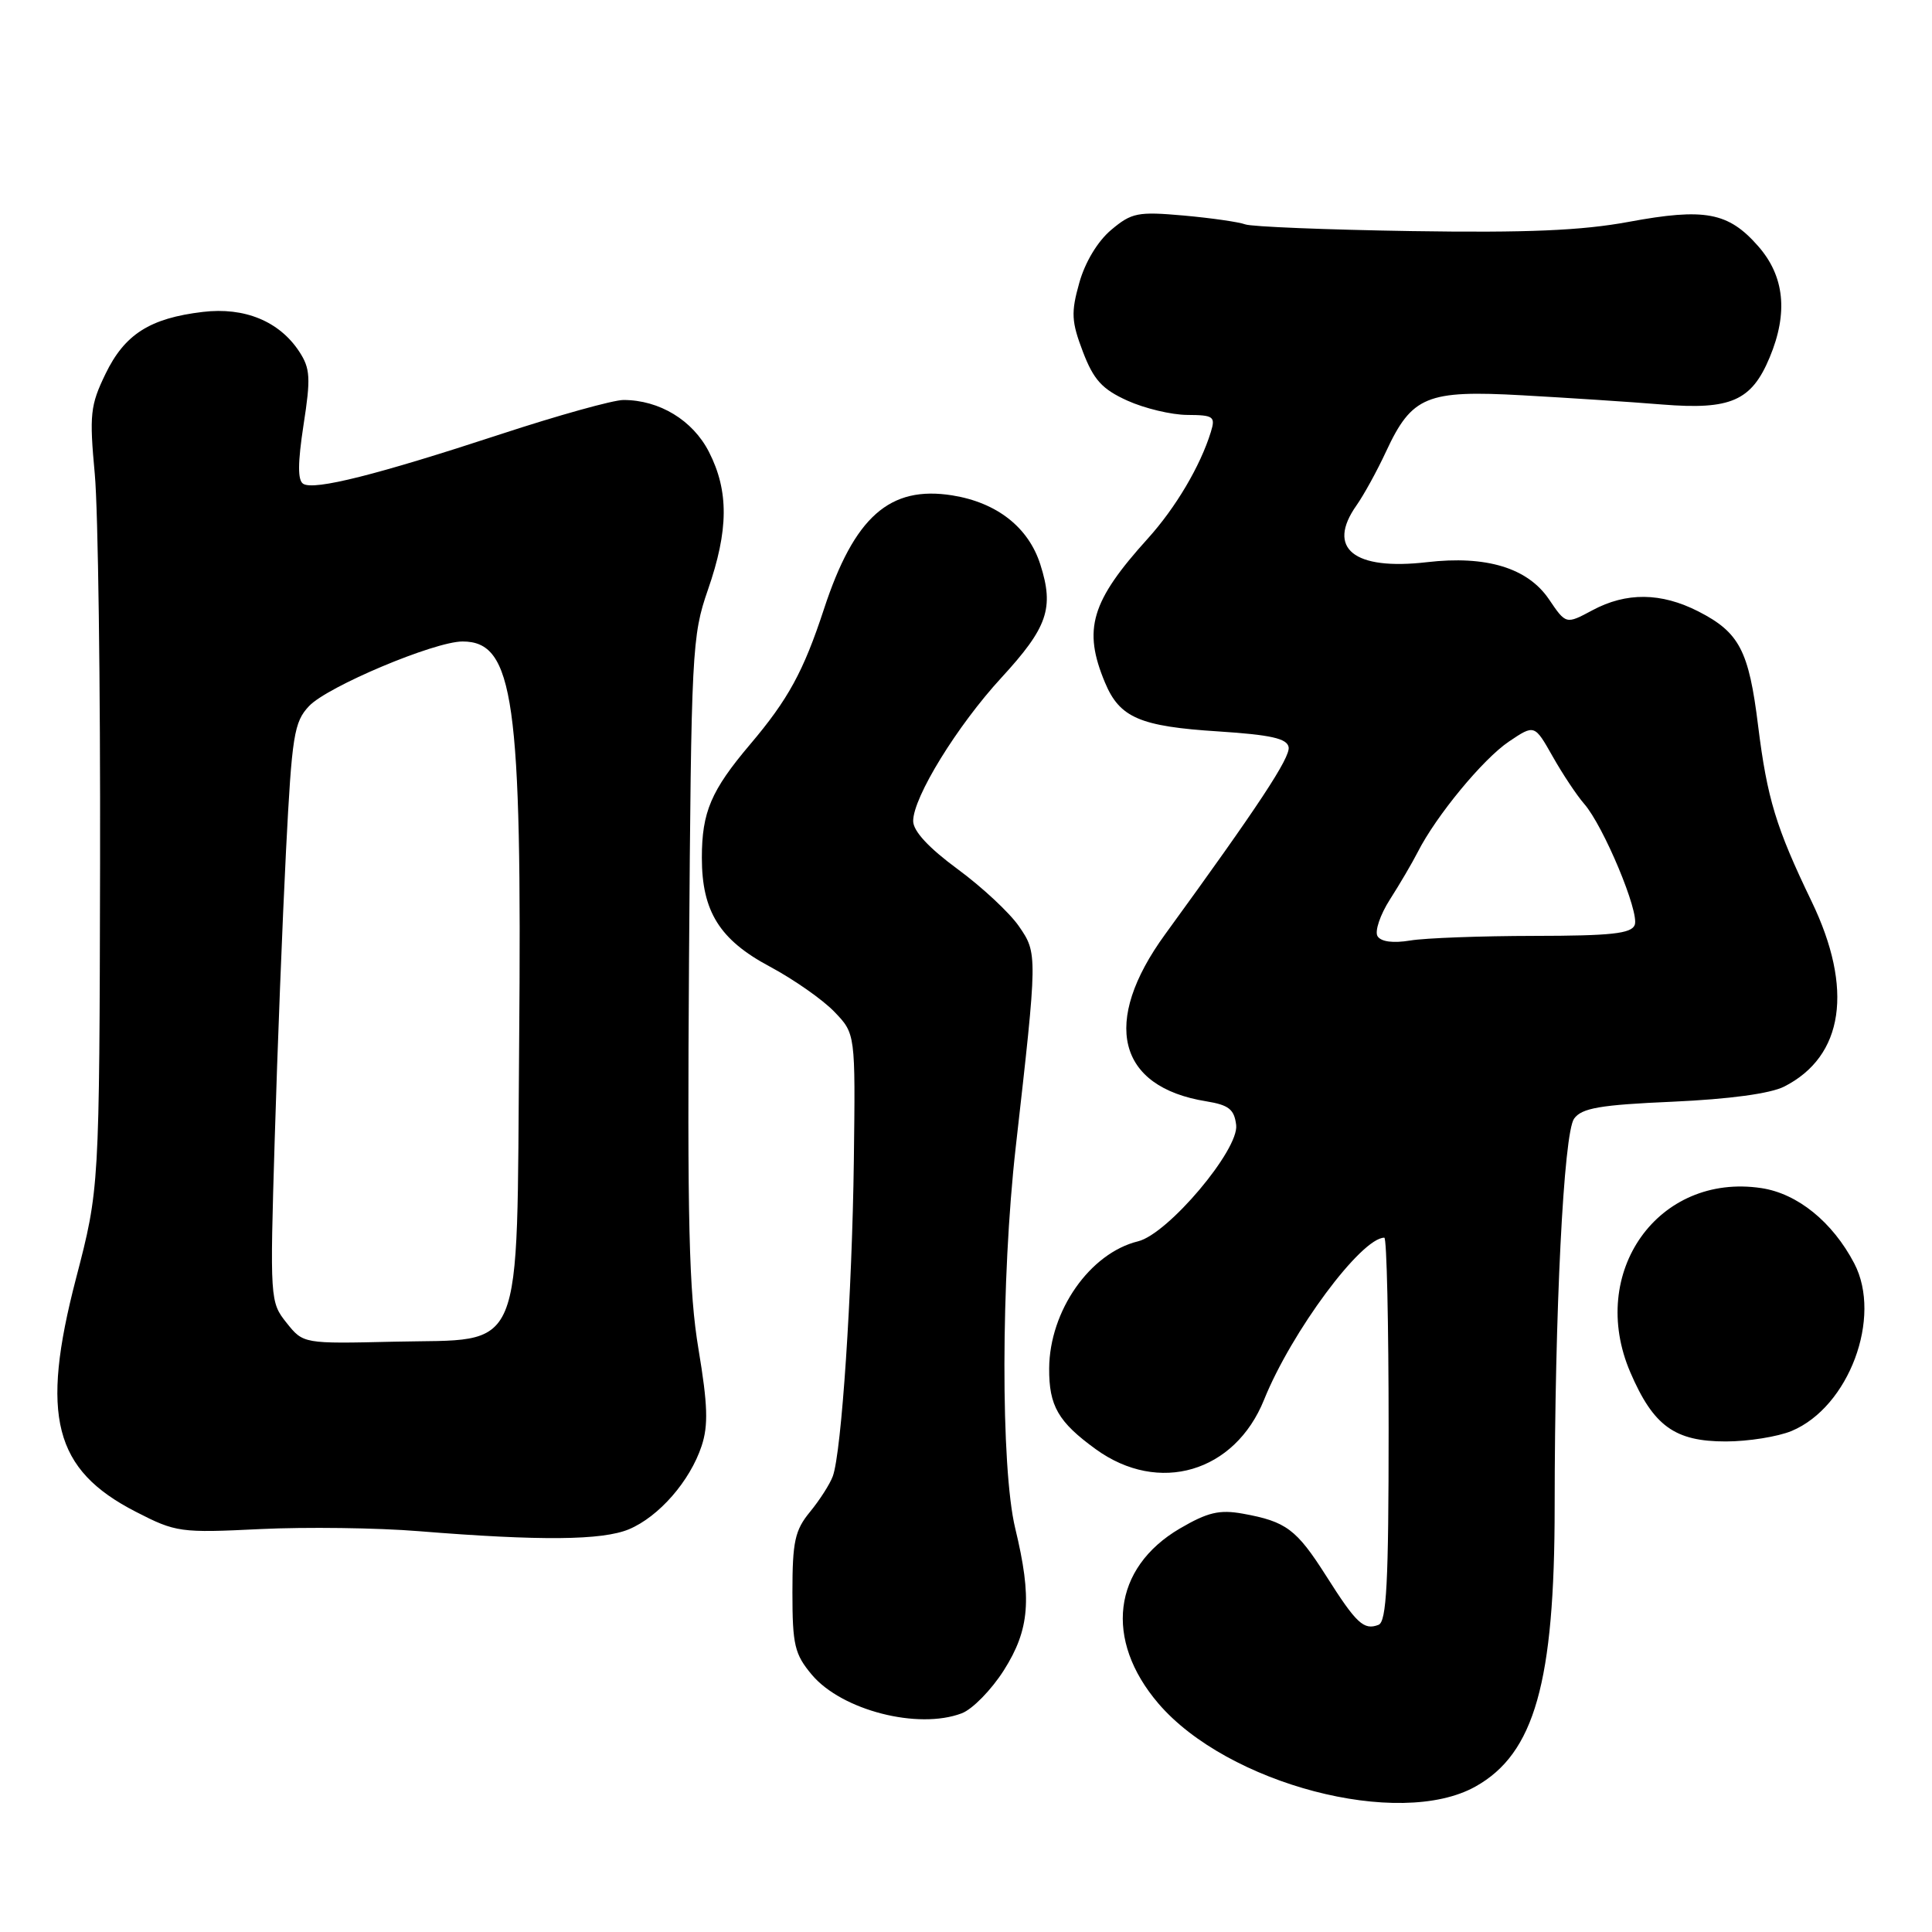 <?xml version="1.0" encoding="UTF-8" standalone="no"?>
<!DOCTYPE svg PUBLIC "-//W3C//DTD SVG 1.1//EN" "http://www.w3.org/Graphics/SVG/1.1/DTD/svg11.dtd" >
<svg xmlns="http://www.w3.org/2000/svg" xmlns:xlink="http://www.w3.org/1999/xlink" version="1.1" viewBox="0 0 256 256">
 <g >
 <path fill="currentColor"
d=" M 195.50 236.73 C 203.33 232.36 206.00 222.92 206.00 199.61 C 206.01 173.80 207.19 150.12 208.58 148.22 C 209.60 146.82 212.02 146.40 221.67 145.98 C 229.16 145.64 234.57 144.91 236.41 143.98 C 244.31 139.97 245.63 131.02 240.04 119.43 C 235.33 109.66 234.16 105.81 232.96 96.18 C 231.73 86.18 230.48 83.80 225.03 81.01 C 220.10 78.50 215.49 78.45 210.99 80.87 C 207.50 82.74 207.50 82.74 205.24 79.40 C 202.42 75.25 196.94 73.58 189.09 74.49 C 179.39 75.62 175.72 72.67 179.74 66.97 C 180.70 65.61 182.47 62.40 183.66 59.83 C 187.08 52.48 189.04 51.67 201.74 52.38 C 207.66 52.71 215.99 53.25 220.26 53.60 C 229.34 54.33 232.09 53.12 234.49 47.36 C 236.96 41.45 236.46 36.59 232.96 32.61 C 229.01 28.11 225.89 27.53 215.80 29.40 C 209.58 30.55 202.35 30.86 187.00 30.62 C 175.72 30.44 165.82 30.04 165.00 29.73 C 164.18 29.42 160.51 28.89 156.85 28.56 C 150.76 28.02 149.95 28.18 147.24 30.46 C 145.45 31.96 143.77 34.75 143.01 37.48 C 141.90 41.42 141.97 42.62 143.49 46.61 C 144.91 50.33 146.04 51.57 149.37 53.08 C 151.64 54.11 155.22 54.97 157.32 54.98 C 160.81 55.00 161.08 55.19 160.44 57.25 C 159.05 61.76 155.77 67.29 152.10 71.35 C 144.56 79.69 143.46 83.38 146.42 90.45 C 148.36 95.10 151.04 96.26 161.49 96.92 C 168.38 97.37 170.54 97.85 170.75 99.00 C 170.99 100.37 166.78 106.76 154.38 123.81 C 145.91 135.45 148.03 144.03 159.84 145.93 C 162.83 146.42 163.55 146.99 163.80 149.08 C 164.18 152.35 154.77 163.51 150.80 164.48 C 144.42 166.04 139.07 173.69 139.02 181.32 C 138.99 186.29 140.22 188.42 145.20 192.03 C 153.54 198.07 163.62 195.10 167.50 185.46 C 171.13 176.46 180.38 164.00 183.43 164.00 C 183.75 164.00 184.00 175.43 184.00 189.39 C 184.00 209.70 183.73 214.89 182.66 215.30 C 180.71 216.05 179.73 215.14 175.72 208.81 C 171.78 202.62 170.43 201.61 164.69 200.57 C 161.58 200.01 160.03 200.38 156.33 202.54 C 147.43 207.76 146.27 217.28 153.50 225.73 C 162.65 236.41 185.40 242.38 195.50 236.73 Z  M 127.44 227.02 C 128.86 226.48 131.36 223.92 133.01 221.33 C 136.44 215.92 136.77 211.81 134.52 202.50 C 132.59 194.49 132.62 169.41 134.59 152.00 C 137.49 126.41 137.49 126.33 135.01 122.73 C 133.79 120.96 130.14 117.55 126.90 115.17 C 123.04 112.33 121.00 110.12 121.00 108.79 C 121.00 105.64 126.83 96.17 132.68 89.81 C 138.82 83.13 139.70 80.59 137.85 74.80 C 136.28 69.87 132.10 66.59 126.18 65.64 C 117.88 64.32 113.19 68.47 109.17 80.73 C 106.46 88.98 104.44 92.68 99.39 98.64 C 94.22 104.75 93.00 107.60 93.00 113.66 C 93.00 120.77 95.36 124.54 102.01 128.08 C 105.18 129.78 109.03 132.47 110.56 134.07 C 113.35 136.97 113.35 136.97 113.14 153.74 C 112.91 171.40 111.51 192.44 110.35 195.61 C 109.97 196.65 108.61 198.77 107.33 200.33 C 105.33 202.76 105.00 204.26 105.00 211.00 C 105.00 217.98 105.29 219.19 107.58 221.92 C 111.55 226.63 121.65 229.22 127.44 227.02 Z  M 83.33 202.64 C 87.31 200.97 91.43 196.25 92.97 191.59 C 93.87 188.87 93.78 186.12 92.56 178.81 C 91.28 171.18 91.06 161.84 91.30 127.00 C 91.59 86.21 91.69 84.25 93.80 78.16 C 96.55 70.25 96.59 65.07 93.94 59.88 C 91.80 55.69 87.38 53.00 82.61 53.00 C 81.26 53.00 73.93 55.04 66.32 57.54 C 49.90 62.93 41.63 65.01 40.18 64.11 C 39.43 63.65 39.45 61.34 40.22 56.30 C 41.19 50.08 41.11 48.82 39.66 46.60 C 37.02 42.57 32.41 40.67 26.88 41.33 C 19.87 42.16 16.52 44.29 13.98 49.54 C 11.96 53.71 11.83 54.94 12.56 62.82 C 13.00 67.59 13.31 90.85 13.26 114.50 C 13.17 157.50 13.17 157.50 10.07 169.41 C 5.32 187.66 7.14 194.75 18.00 200.32 C 23.31 203.05 23.89 203.13 34.50 202.61 C 40.55 202.32 50.00 202.44 55.50 202.89 C 71.63 204.19 79.79 204.11 83.33 202.64 Z  M 237.40 189.61 C 244.99 186.44 249.43 174.55 245.70 167.41 C 242.82 161.91 238.18 158.15 233.39 157.43 C 219.73 155.38 210.33 168.60 216.03 181.85 C 219.09 188.96 221.91 191.00 228.67 191.00 C 231.64 191.00 235.57 190.37 237.40 189.61 Z  M 182.53 124.05 C 182.14 123.41 182.87 121.22 184.17 119.19 C 185.47 117.16 187.13 114.33 187.86 112.90 C 190.29 108.11 196.51 100.57 199.94 98.26 C 203.33 95.98 203.33 95.98 205.74 100.24 C 207.06 102.58 208.94 105.40 209.90 106.50 C 212.47 109.43 217.26 120.89 216.61 122.56 C 216.17 123.71 213.47 124.00 203.28 124.01 C 196.25 124.02 188.87 124.29 186.88 124.62 C 184.59 125.00 182.99 124.79 182.53 124.05 Z  M 37.97 175.28 C 35.78 172.54 35.76 172.18 36.40 151.00 C 36.75 139.18 37.43 121.94 37.90 112.69 C 38.68 97.44 38.96 95.67 40.95 93.56 C 43.38 90.97 57.57 85.00 61.29 85.00 C 68.09 85.00 69.18 92.73 68.79 138.18 C 68.43 180.44 69.71 177.37 52.24 177.78 C 40.19 178.06 40.19 178.06 37.97 175.28 Z "/>
</g>
</svg>
